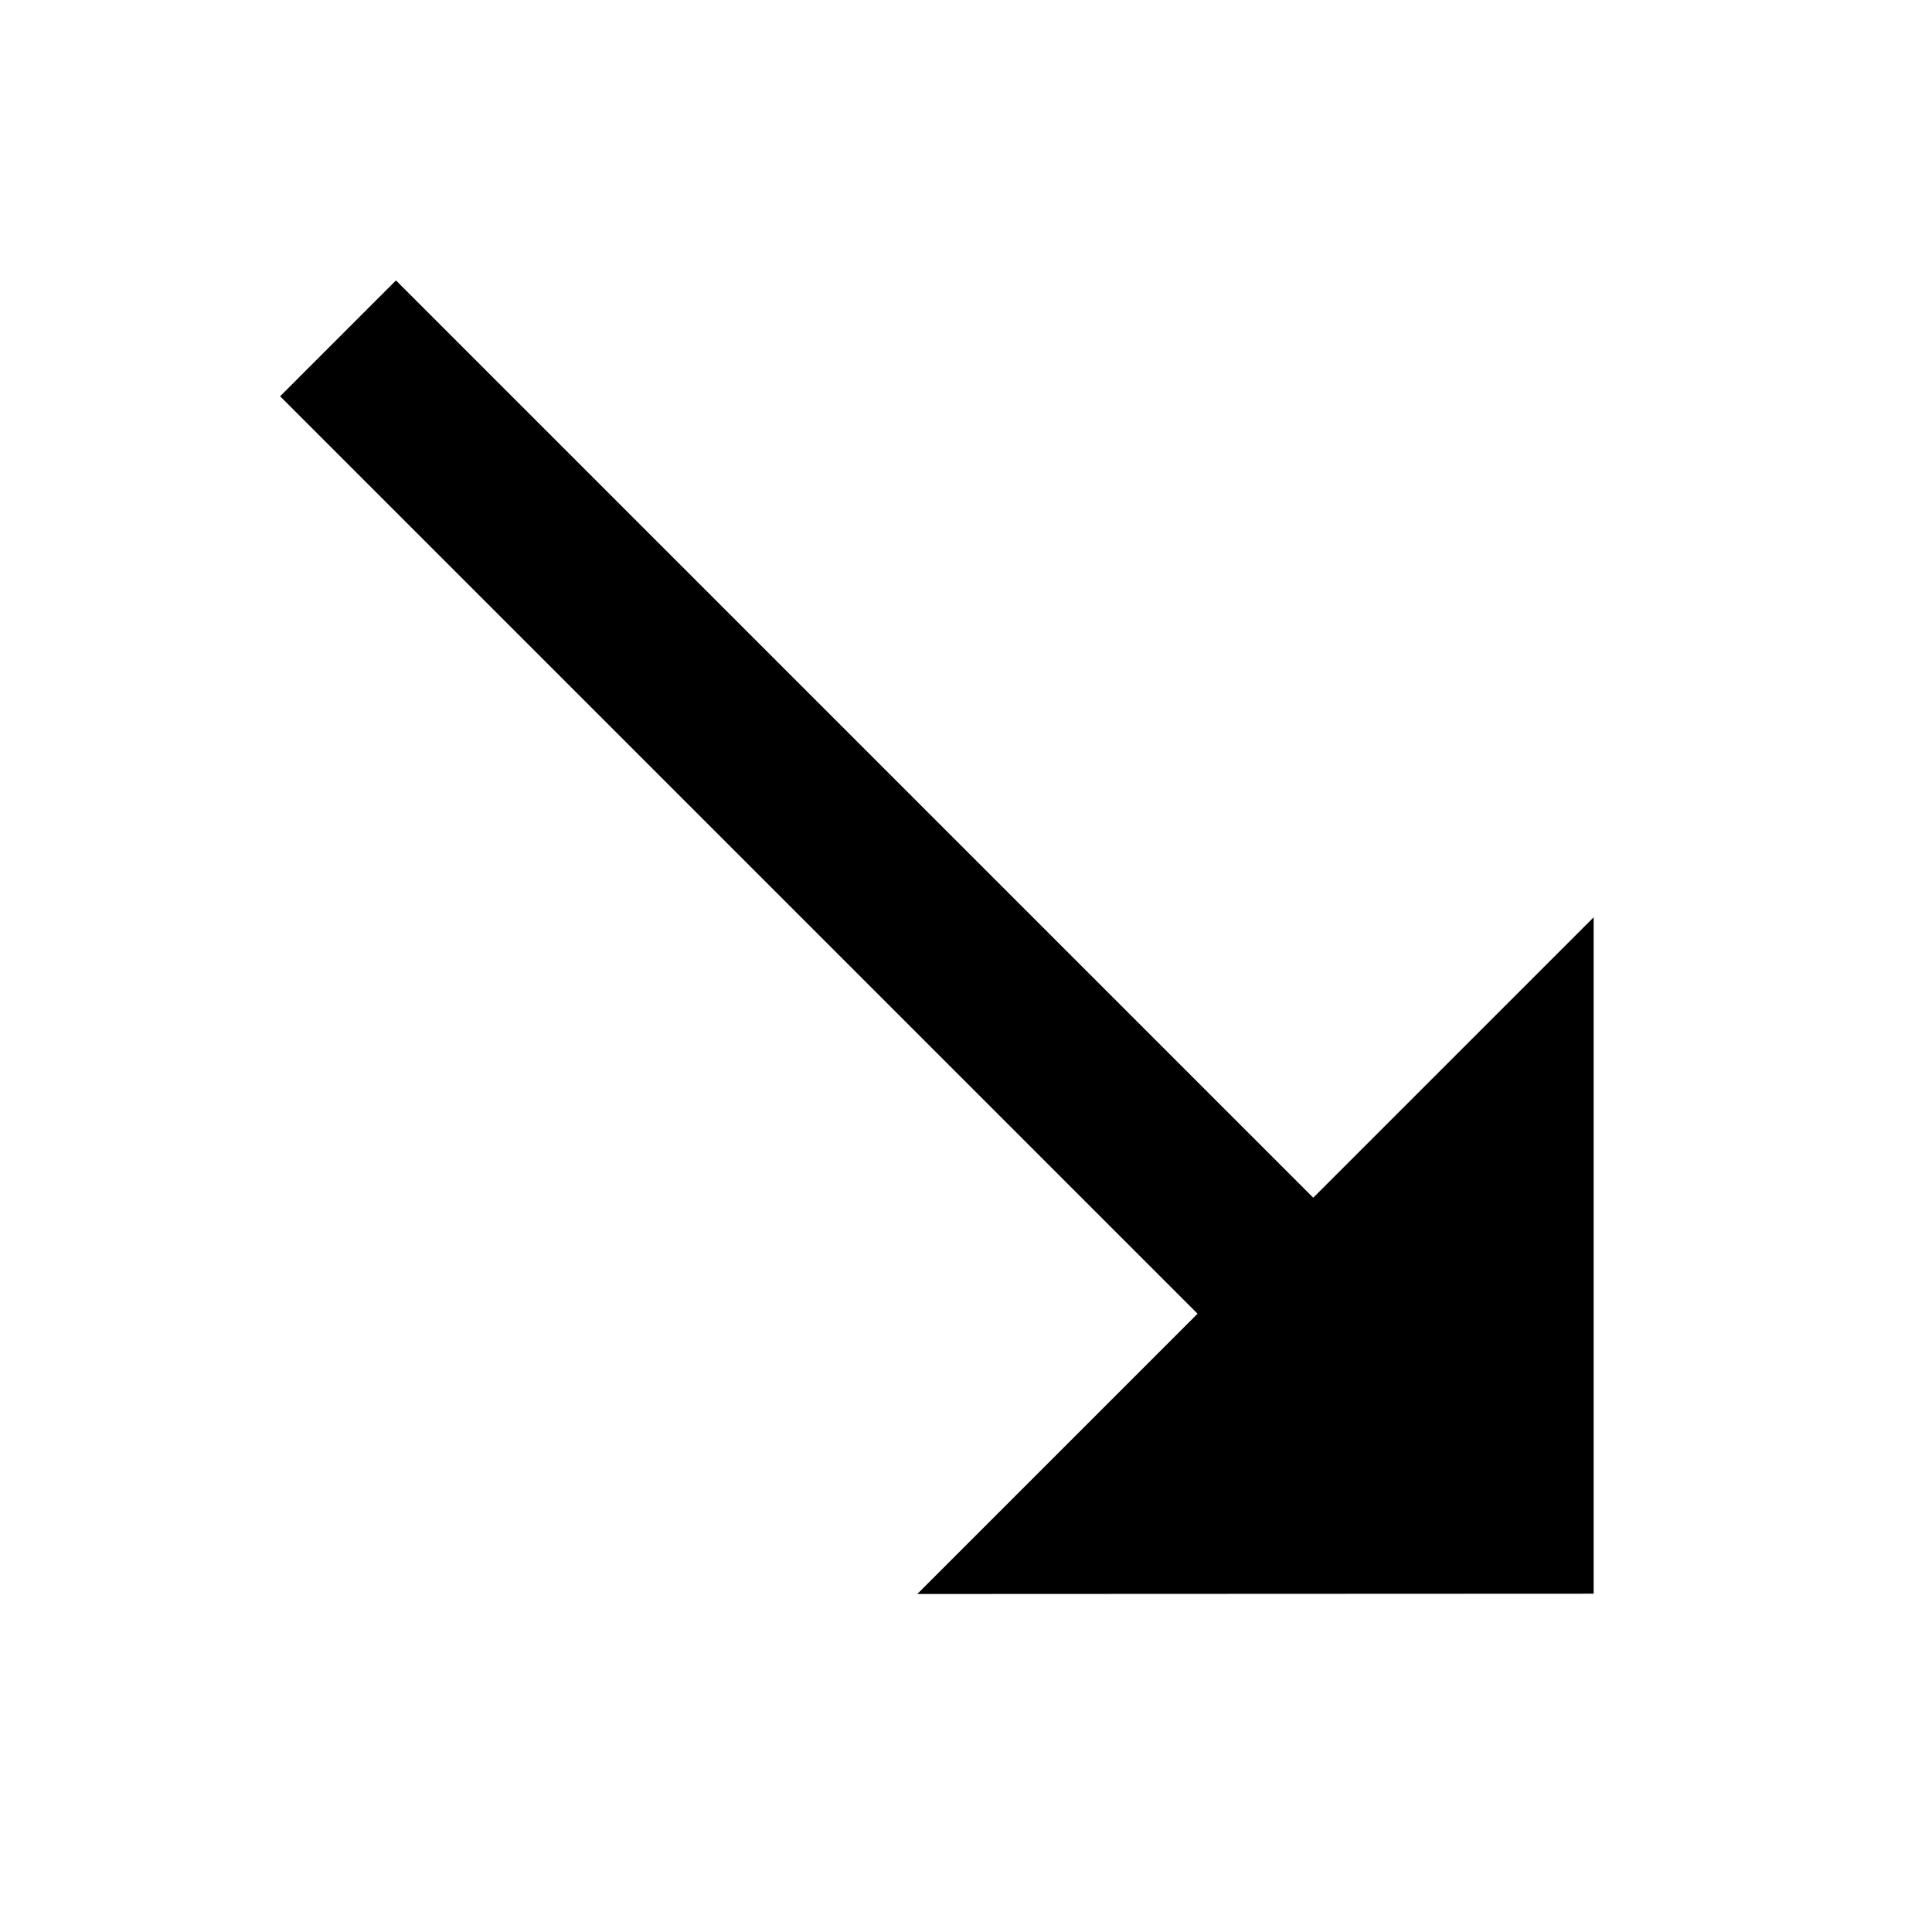 <svg  xmlns="http://www.w3.org/2000/svg" width="32.381" height="32.381" viewBox="0 0 32.381 32.381">
  <path id="Path_58" data-name="Path 58" d="M34.1-13.73l-8.016-8.016V-15.1H4.342v2.746H26.088v6.643Z" transform="translate(-7.111 12.307) rotate(45)" />
</svg>
